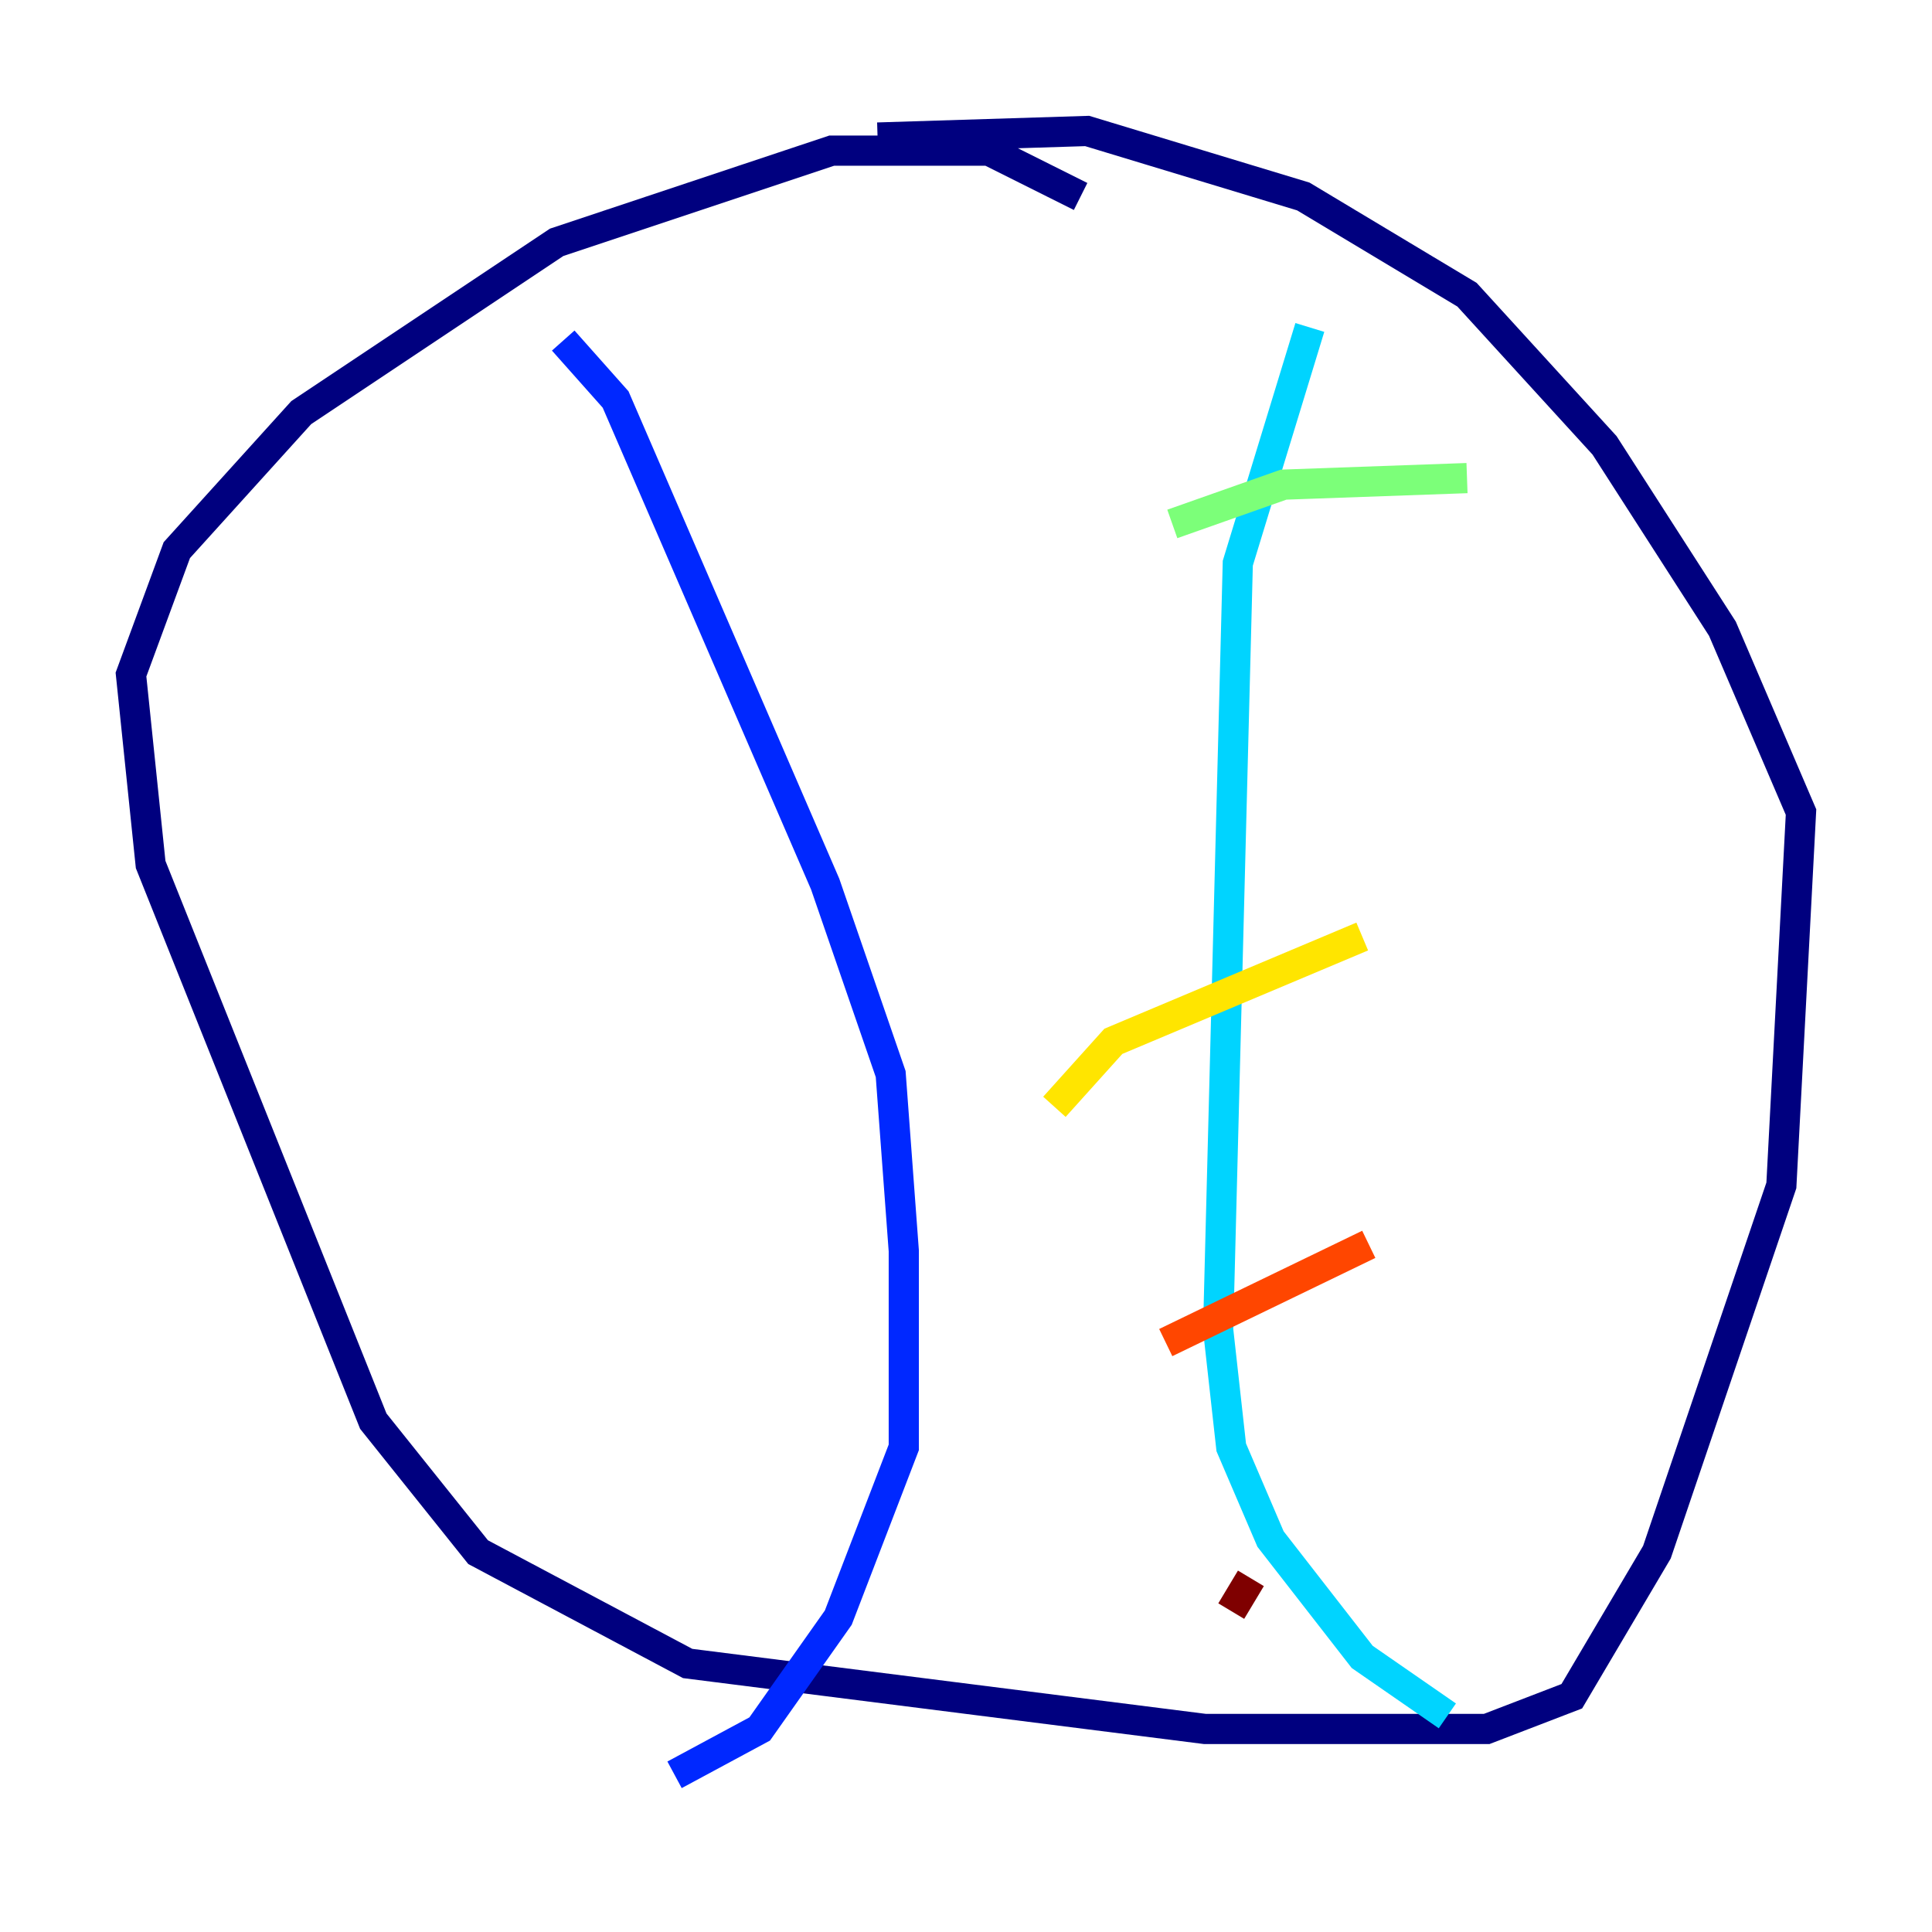 <?xml version="1.0" encoding="utf-8" ?>
<svg baseProfile="tiny" height="128" version="1.2" viewBox="0,0,128,128" width="128" xmlns="http://www.w3.org/2000/svg" xmlns:ev="http://www.w3.org/2001/xml-events" xmlns:xlink="http://www.w3.org/1999/xlink"><defs /><polyline fill="none" points="71.593,13.017 65.519,9.98 55.105,9.98 36.881,16.054 19.959,27.336 11.715,36.447 8.678,44.691 9.98,57.275 24.732,94.156 31.675,102.834 45.559,110.21 79.837,114.549 98.495,114.549 104.136,112.38 109.776,102.834 118.02,78.536 119.322,53.803 114.115,41.654 106.305,29.505 97.193,19.525 86.346,13.017 72.027,8.678 58.142,9.112" stroke="#00007f" stroke-width="2" /><polyline fill="none" points="37.315,22.563 40.786,26.468 54.671,58.576 59.01,71.159 59.878,82.875 59.878,95.891 55.539,107.173 50.332,114.549 44.691,117.586" stroke="#0028ff" stroke-width="2" /><polyline fill="none" points="86.78,21.695 82.007,37.315 80.705,88.081 81.573,95.891 84.176,101.966 90.251,109.776 95.891,113.681" stroke="#00d4ff" stroke-width="2" /><polyline fill="none" points="97.193,31.675 85.044,32.108 77.668,34.712" stroke="#7cff79" stroke-width="2" /><polyline fill="none" points="90.251,62.047 73.763,68.99 69.858,73.329" stroke="#ffe500" stroke-width="2" /><polyline fill="none" points="90.685,82.441 77.234,88.949" stroke="#ff4600" stroke-width="2" /><polyline fill="none" points="82.875,104.57 81.573,106.739" stroke="#7f0000" stroke-width="2" /></svg>